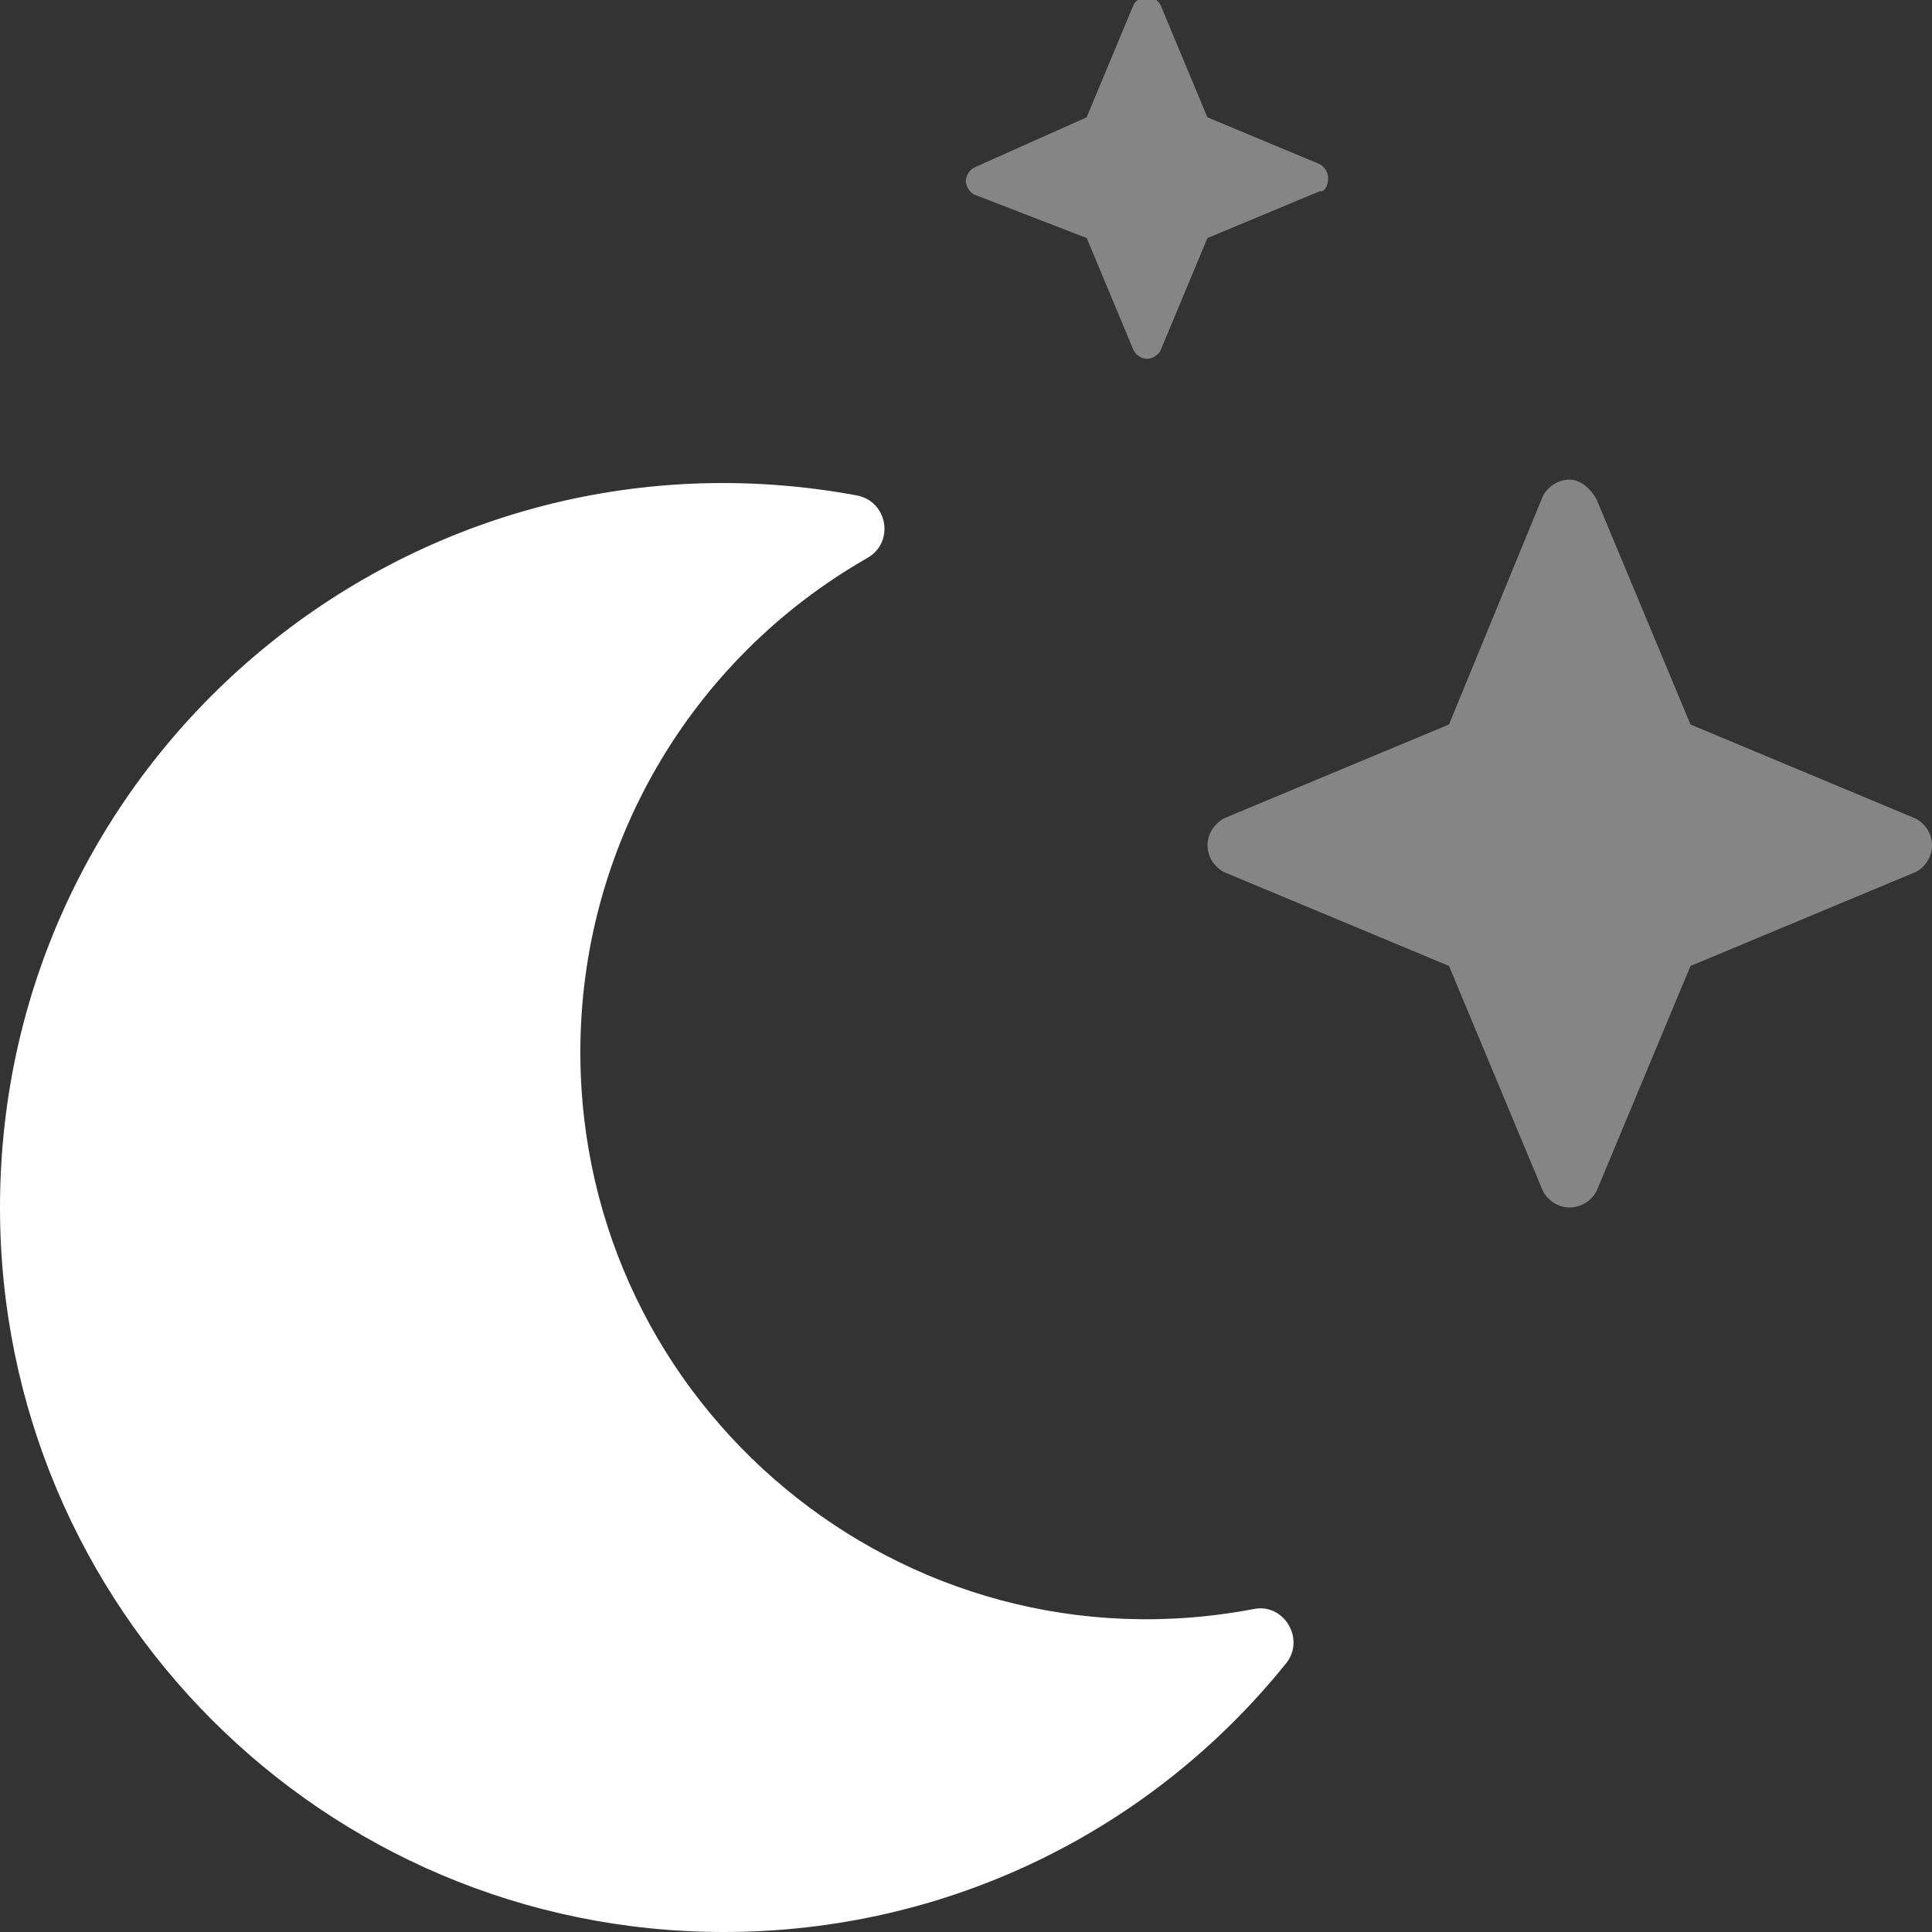 <svg xmlns="http://www.w3.org/2000/svg" viewBox="0 0 512 512">
  <rect x="0" y="0" width="512" height="512" fill="#333333" stroke="none"/>
  <g fill="#FFF">
    <path
      d="M332.3 426.4c-93.13 17.75-178.5-53.63-178.5-147.6 0-54.25 29-104 76-130.9 7.375-4.125 5.45-15.12-2.8-16.62C108.7 109.4 0 200 0 320c0 106 85.76 192 191.8 192 59.25 0 113.2-26.79 148.9-71.04 5.4-6.46-.4-16.16-8.4-14.56Z"></path>
    <path opacity=".4"
      d="M288 63.1l12.42 29.78c.6 1.22 2.21 2.21 3.57 2.21 1.36 0 2.96-1 3.57-2.22l12.42-29.78 29.79-12.42c1.21.29 2.21-1.32 2.21-3.58 0-1.37-1-2.97-2.22-3.58l-29.79-12.42L307.55 1.3c-.61-1.23-2.21-2.217-3.58-2.217s-2.97.99-3.58 2.217l-12.42 29.79 -29.81 13.31c-1.22.6-2.21 2.21-2.21 3.57 0 1.35.99 2.97 2.2 3.58l29.8 11.52Zm219.6 153.8L448 192l-24.88-59.63c-1.32-2.57-4.12-5.27-7.12-5.27s-5.75 1.75-7.125 4.375L384 191.99l-59.63 24.88c-2.57 1.42-4.37 4.12-4.37 7.12s1.75 5.75 4.375 7.125L384 255.99l24.88 59.63c1.42 2.67 4.12 4.37 7.12 4.37s5.75-1.75 7.125-4.375L448 255.99l59.63-24.88c2.67-1.32 4.37-4.12 4.37-7.12s-1.7-5.7-4.4-7.1Z"></path>
  </g>
</svg>